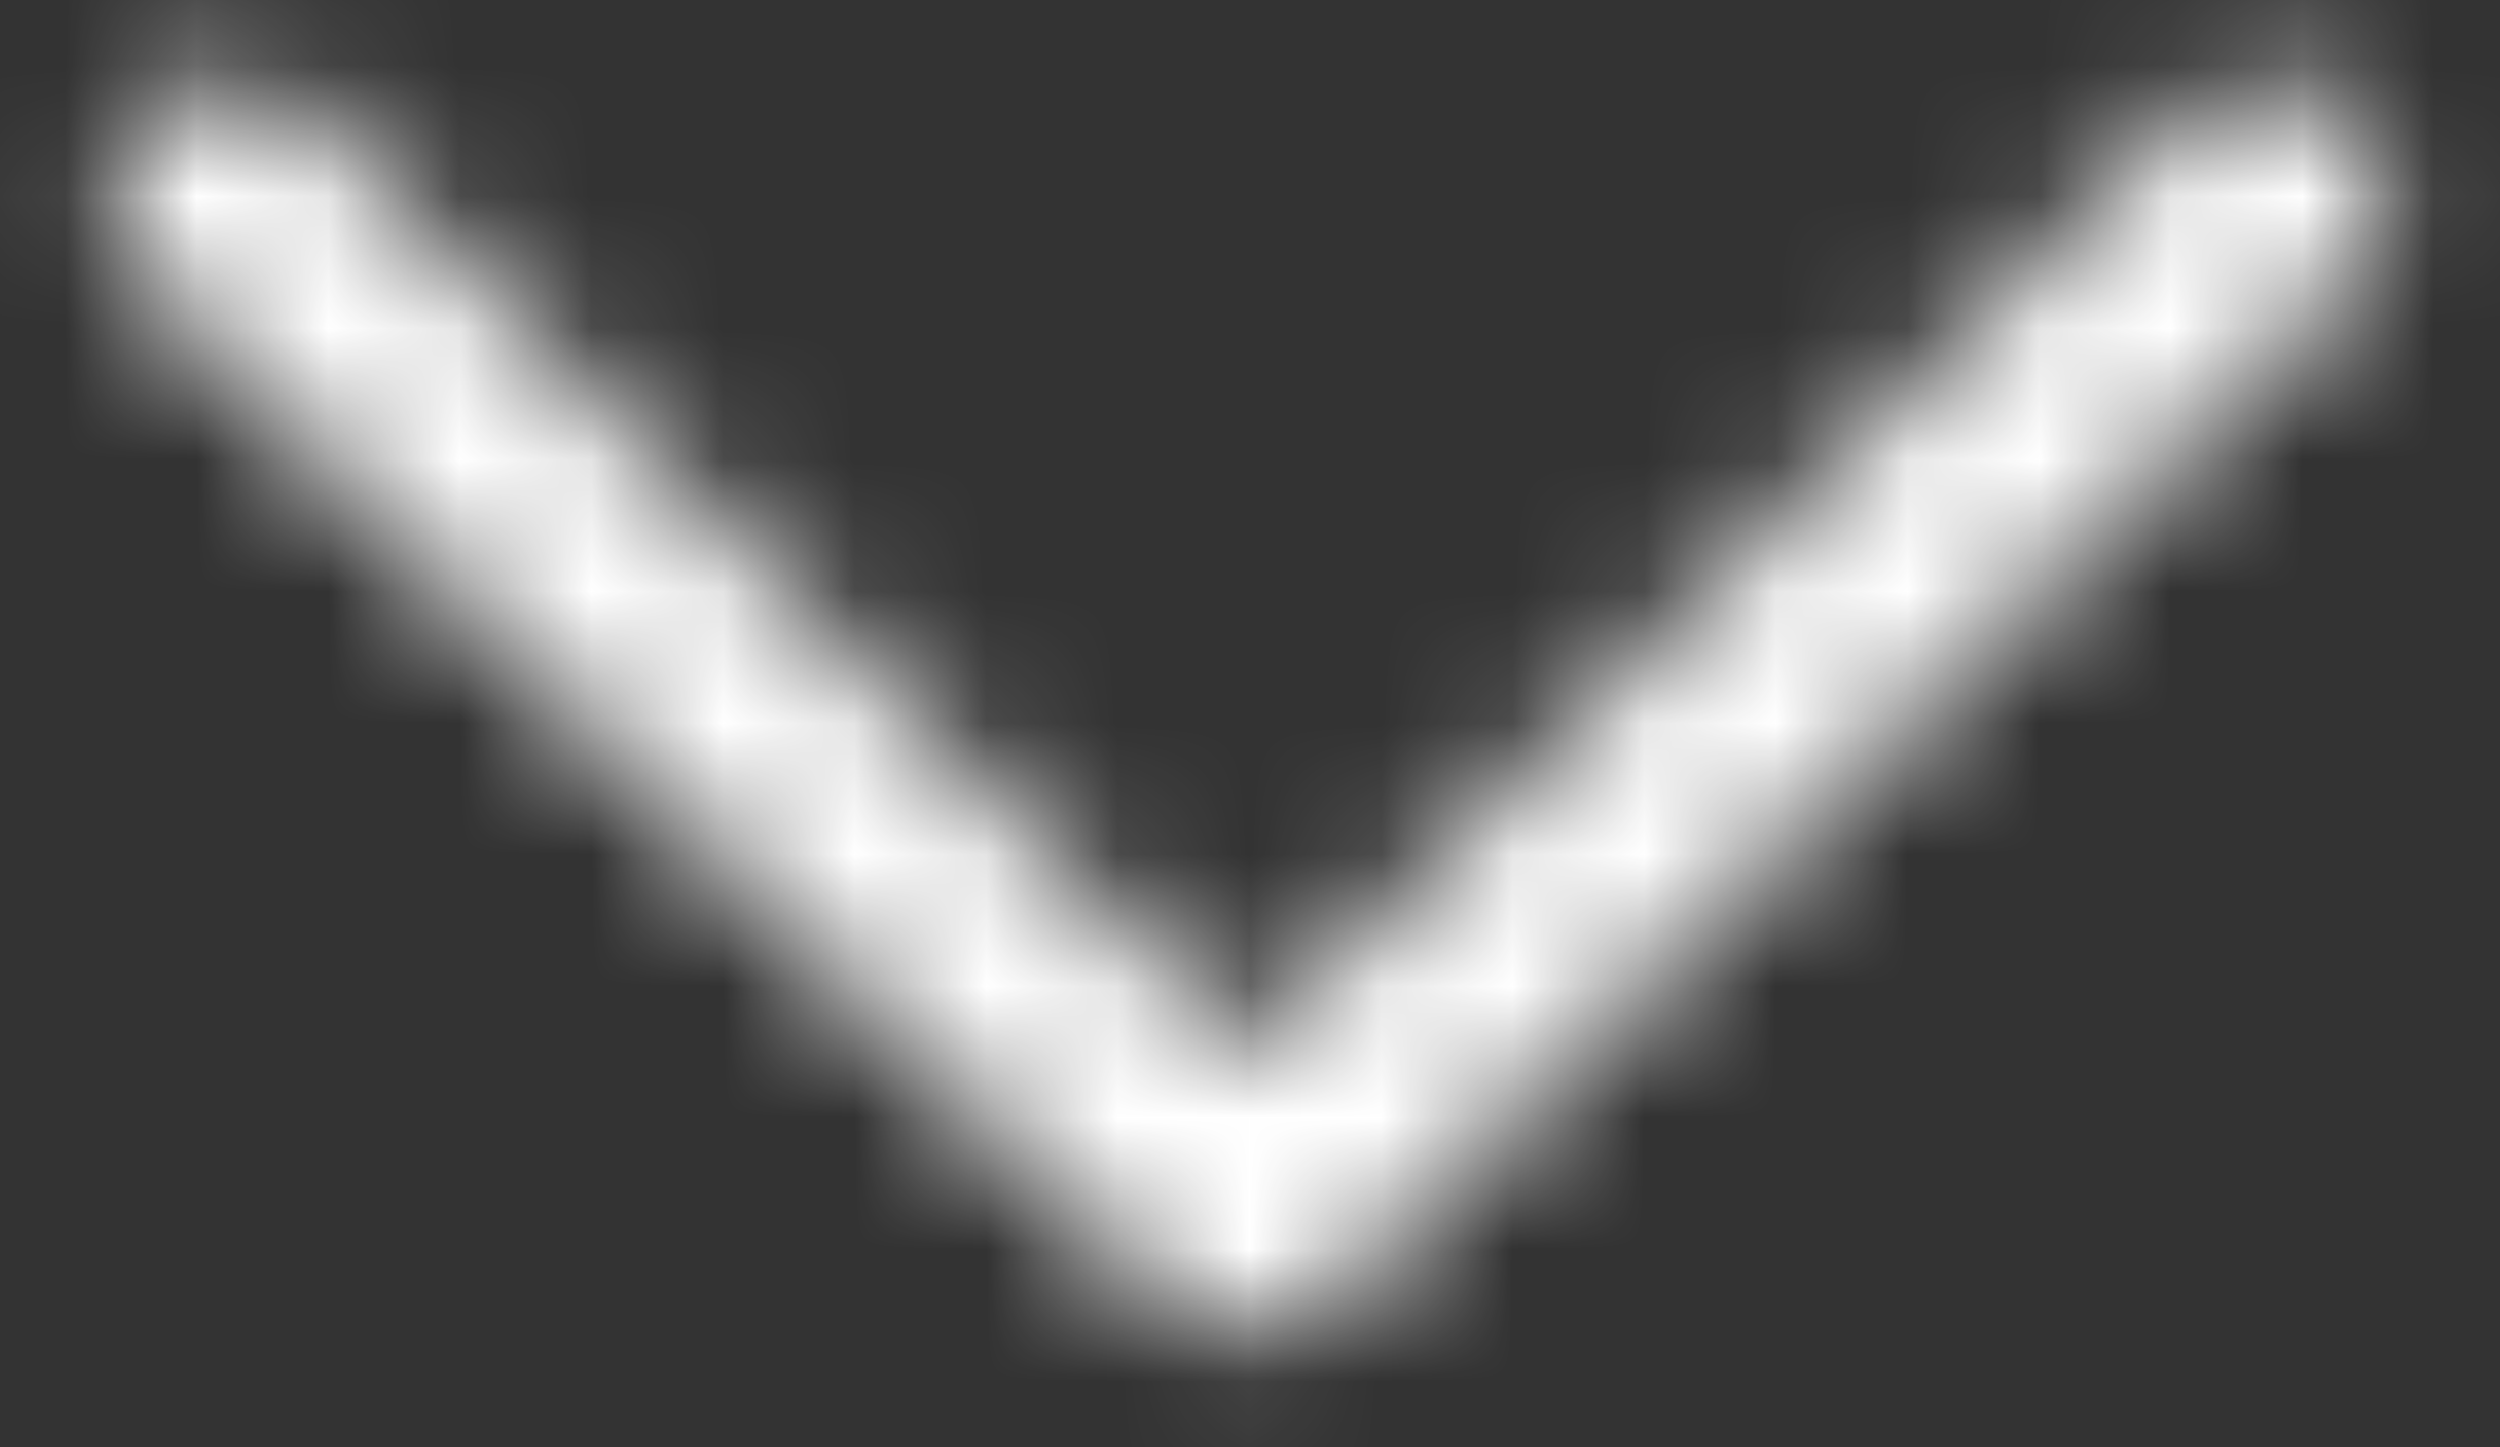 <svg xmlns="http://www.w3.org/2000/svg" xmlns:xlink="http://www.w3.org/1999/xlink" width="19" height="11" viewBox="0 0 19 11">
  <rect x="0" y="0" width="19" height="11" fill="#333333" stroke="none"/>
  <defs>
    <path
      id="e0eozprica"
      d="M8.863 1.085l-7.777 7.78c-.352.35-.352.921 0 1.271.35.352.921.352 1.272 0L9.5 2.996l7.142 7.14c.351.352.92.352 1.272 0 .352-.35.352-.921 0-1.271l-7.779-7.78C9.96.911 9.731.823 9.5.823c-.231 0-.461.088-.637.262z"
    />
  </defs>
  <g fill="none" fill-rule="evenodd" transform="rotate(-180 9.5 5.5)">
    <mask id="dalzjdaqab" fill="#fff">
      <use xlink:href="#e0eozprica" />
    </mask>
    <path fill="#FFF" d="M9.5 -6.622L-6.622 9.5 9.5 25.622 25.622 9.5z" mask="url(#dalzjdaqab)" />
  </g>
</svg>

